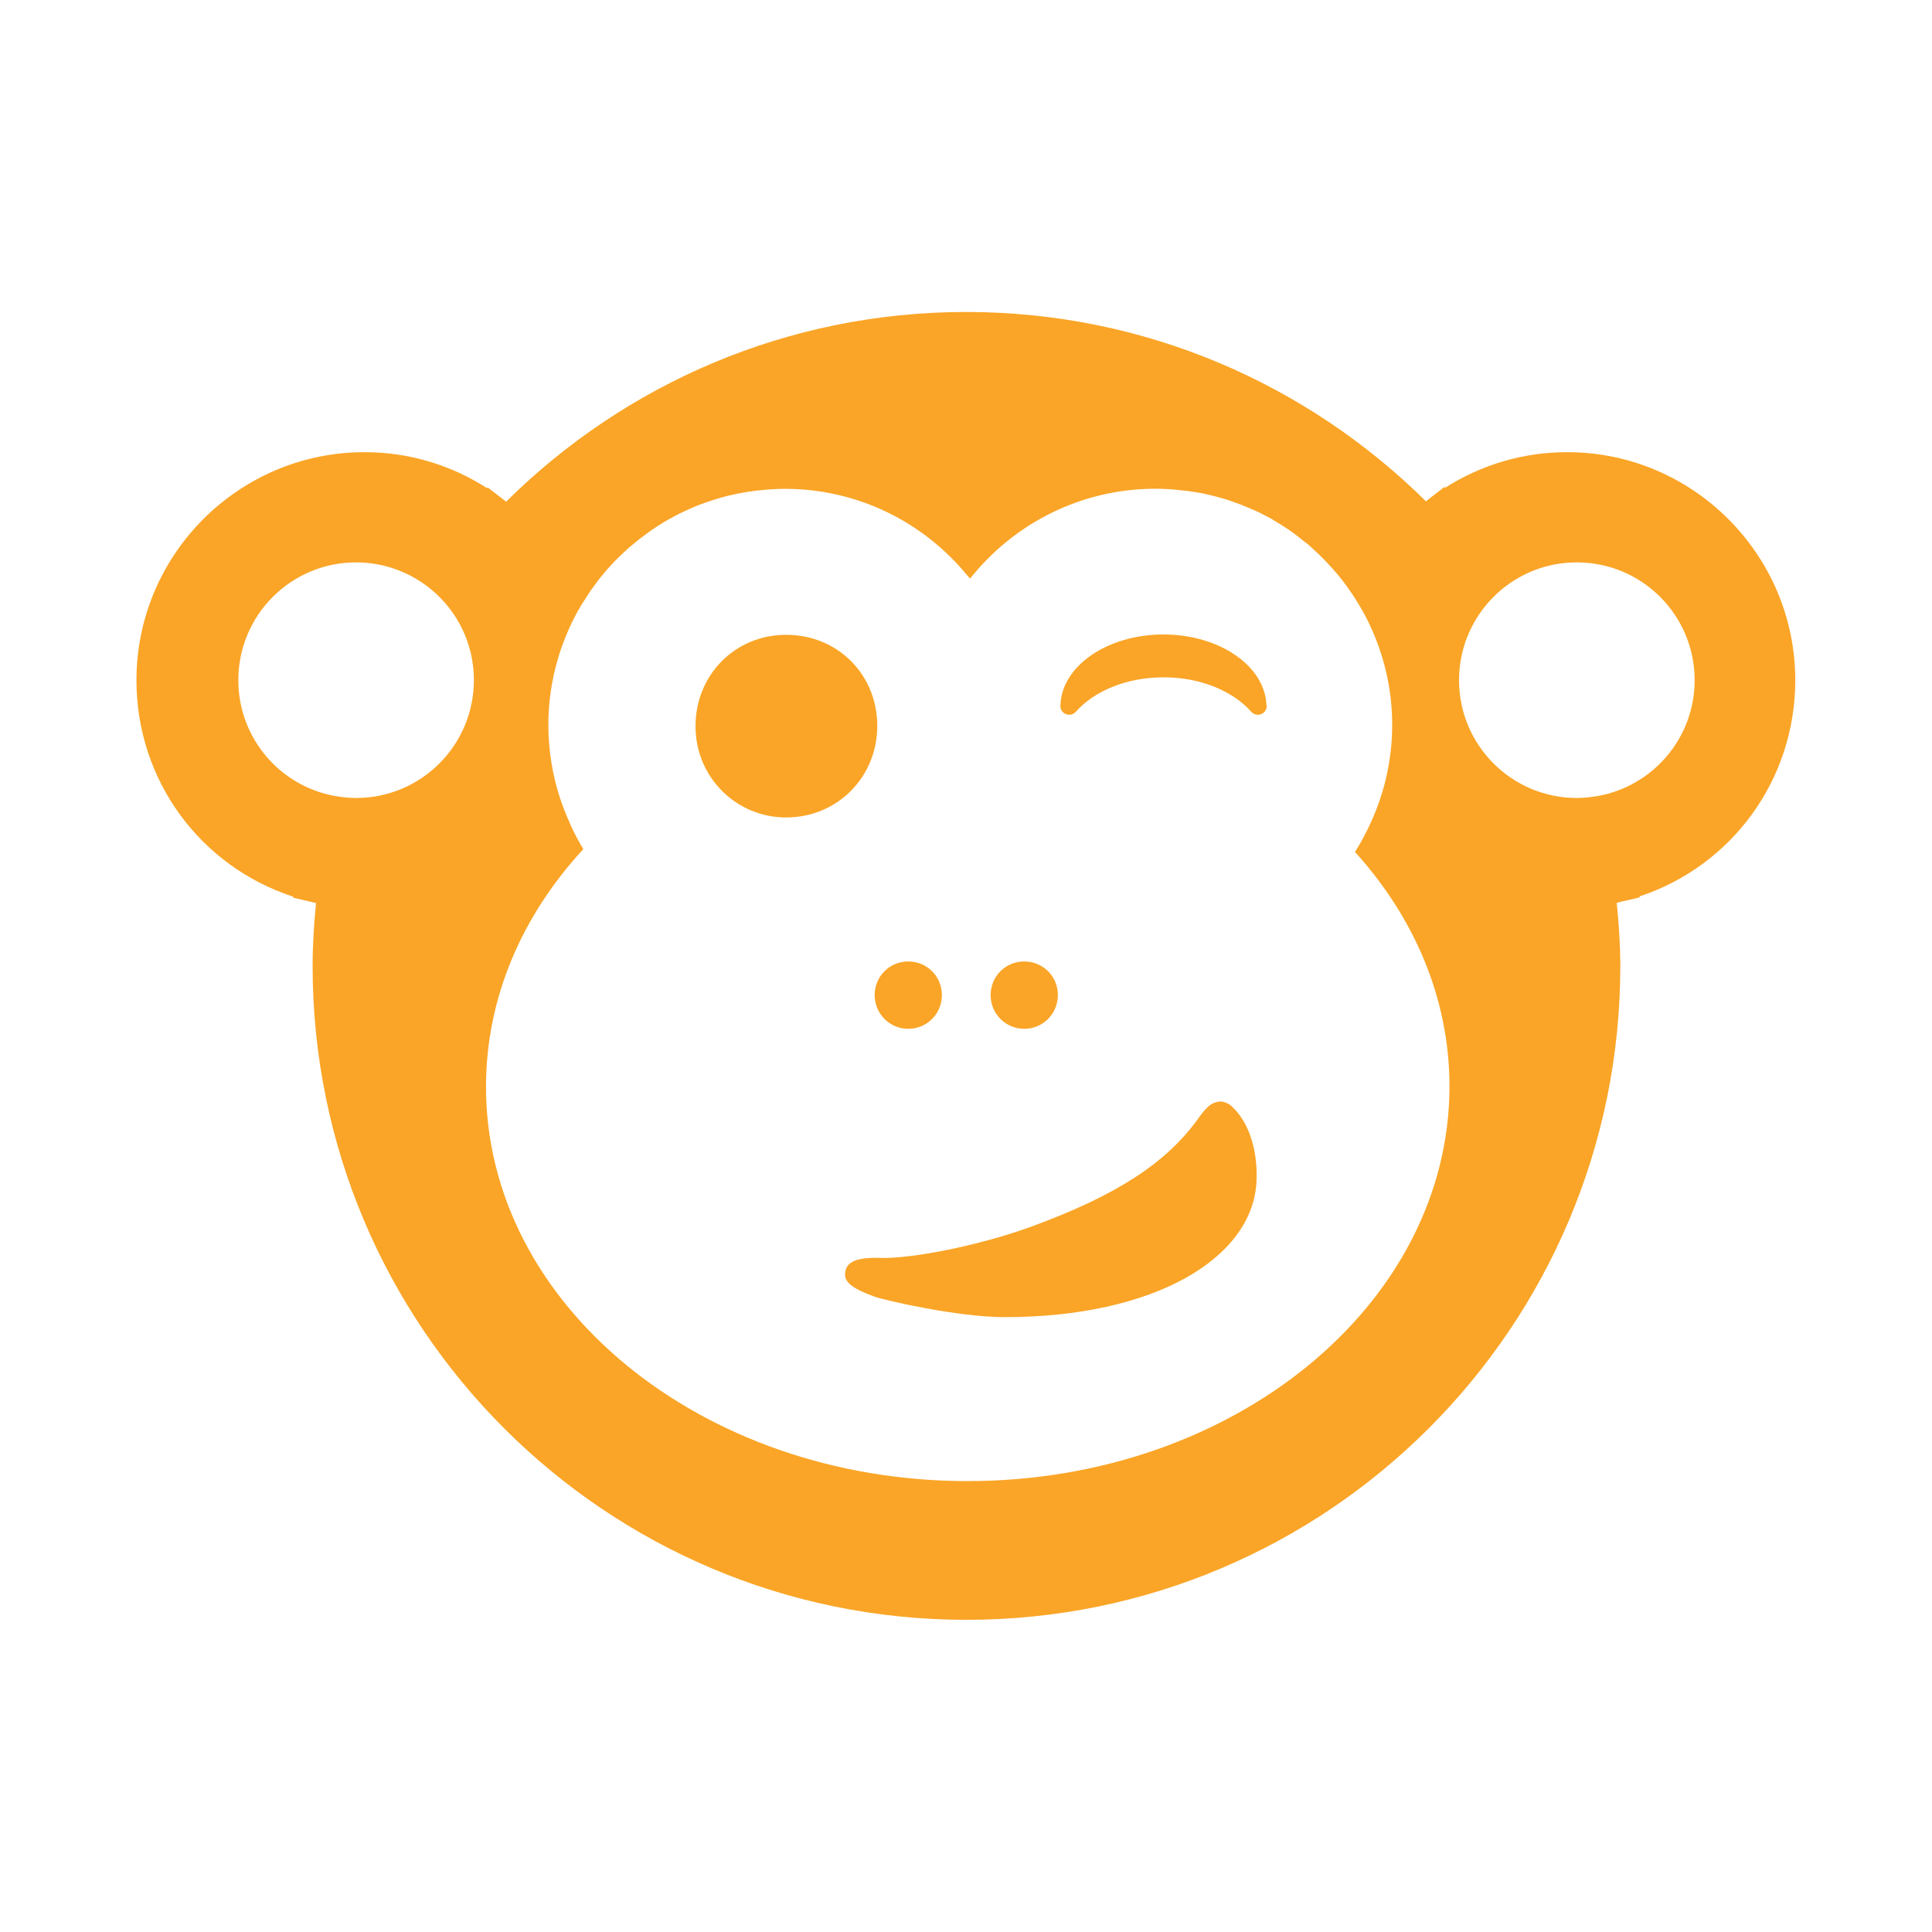 <?xml version="1.0" encoding="utf-8"?>
<!-- Generator: Adobe Illustrator 16.0.0, SVG Export Plug-In . SVG Version: 6.00 Build 0)  -->
<!DOCTYPE svg PUBLIC "-//W3C//DTD SVG 1.1//EN" "http://www.w3.org/Graphics/SVG/1.1/DTD/svg11.dtd">
<svg version="1.1" xmlns="http://www.w3.org/2000/svg" xmlns:xlink="http://www.w3.org/1999/xlink" x="0px" y="0px"
	 width="39.689px" height="39.689px" viewBox="0 0 39.689 39.689" enable-background="new 0 0 39.689 39.689" xml:space="preserve">
<g id="Layer_2" display="none">
	<rect x="0" y="-0.001" display="inline" width="40" height="39.691"/>
</g>
<g id="Layer_1">
	<g id="Layer_1_1_">
		<g>
			<path fill="#FAA527" d="M36.88,13.975c0-2.582-2.103-4.686-4.685-4.686c-0.899,0-1.758,0.254-2.51,0.732l-0.015-0.016
				l-0.332,0.258L29.295,10.3c-2.426-2.399-5.756-3.888-9.437-3.891l0,0c-0.004,0-0.006,0-0.01,0c-3.688,0-7.023,1.491-9.451,3.897
				l-0.044-0.035l-0.333-0.257l-0.015,0.014C9.253,9.545,8.391,9.289,7.487,9.289c-2.582,0-4.684,2.104-4.684,4.686
				c0,2.049,1.305,3.821,3.222,4.446l-0.002,0.021l0.411,0.095l0.058,0.013c-0.042,0.428-0.07,0.855-0.07,1.294
				c0,7.418,6.013,13.432,13.431,13.432s13.433-6.014,13.433-13.432c0-0.438-0.031-0.868-0.074-1.298l0.062-0.013
				c0.002,0,0.002-0.003,0.002-0.003l0.406-0.094l-0.002-0.021C35.581,17.786,36.88,16.016,36.88,13.975z M7.315,16.393
				c-0.148,0-0.294-0.017-0.437-0.041c-1.128-0.205-1.982-1.191-1.982-2.379c0-1.338,1.083-2.42,2.419-2.42
				c0.59,0,1.131,0.213,1.552,0.563c0.529,0.441,0.868,1.108,0.868,1.854C9.735,15.309,8.652,16.393,7.315,16.393z M19.877,30.426
				c-0.006,0-0.011,0-0.018,0c-5.456-0.008-9.875-3.63-9.875-8.099c0-1.833,0.744-3.526,2-4.884c-0.1-0.159-0.186-0.326-0.263-0.498
				c-0.009-0.016-0.017-0.032-0.022-0.051c-0.168-0.374-0.296-0.771-0.365-1.188c-0.045-0.265-0.069-0.535-0.069-0.812
				c0-0.639,0.126-1.246,0.351-1.806c0.087-0.216,0.188-0.424,0.305-0.623c0,0,0,0,0-0.001c0.031-0.052,0.063-0.104,0.098-0.153
				c0.026-0.042,0.053-0.087,0.082-0.13c0.033-0.05,0.067-0.097,0.104-0.146c0.029-0.042,0.062-0.084,0.092-0.125
				c0.037-0.047,0.075-0.093,0.113-0.138c0.033-0.041,0.067-0.08,0.103-0.118c0.04-0.045,0.079-0.087,0.119-0.129
				c0.037-0.037,0.075-0.075,0.115-0.113c0.041-0.039,0.082-0.079,0.124-0.117s0.083-0.073,0.127-0.108
				c0.042-0.036,0.083-0.071,0.126-0.104c0.049-0.038,0.1-0.074,0.147-0.11c0.04-0.028,0.079-0.06,0.12-0.088
				c0.088-0.06,0.18-0.119,0.272-0.174c0.031-0.02,0.064-0.036,0.097-0.054c0.066-0.037,0.134-0.074,0.2-0.107
				c0.042-0.021,0.083-0.039,0.125-0.059c0.062-0.027,0.123-0.058,0.185-0.082c0.045-0.02,0.09-0.035,0.136-0.054
				c0.062-0.021,0.124-0.045,0.188-0.065c0.047-0.017,0.094-0.03,0.14-0.044c0.064-0.02,0.13-0.038,0.194-0.055
				c0.048-0.012,0.095-0.022,0.142-0.032c0.068-0.017,0.139-0.029,0.208-0.041c0.045-0.009,0.091-0.018,0.137-0.022
				c0.076-0.013,0.154-0.021,0.233-0.027c0.039-0.004,0.078-0.01,0.117-0.012c0.117-0.009,0.236-0.015,0.357-0.015
				c1.508,0,2.853,0.69,3.742,1.771c0.021,0.024,0.046,0.049,0.064,0.074c0.89-1.123,2.266-1.847,3.811-1.847
				c0.115,0,0.229,0.006,0.343,0.013c0.037,0.004,0.075,0.008,0.112,0.012c0.074,0.009,0.149,0.015,0.224,0.023
				c0.045,0.008,0.088,0.016,0.133,0.021c0.066,0.012,0.132,0.021,0.197,0.035c0.045,0.013,0.092,0.021,0.139,0.033
				c0.062,0.016,0.121,0.03,0.181,0.048c0.049,0.014,0.097,0.026,0.144,0.042c0.058,0.019,0.11,0.037,0.168,0.059
				c0.047,0.019,0.097,0.033,0.144,0.054c0.053,0.021,0.104,0.043,0.155,0.065c0.05,0.021,0.099,0.041,0.146,0.062
				c0.05,0.022,0.095,0.049,0.142,0.071c0.05,0.026,0.101,0.051,0.147,0.078c0.022,0.014,0.045,0.026,0.065,0.041
				c0.128,0.073,0.25,0.153,0.369,0.237c0.024,0.02,0.054,0.036,0.076,0.056c0.058,0.042,0.11,0.086,0.164,0.13
				c0.026,0.021,0.057,0.044,0.084,0.064c0.051,0.045,0.104,0.094,0.153,0.142c0.024,0.021,0.054,0.046,0.076,0.069
				c0.051,0.048,0.1,0.099,0.147,0.149c0.022,0.022,0.045,0.049,0.067,0.072c0.049,0.054,0.097,0.106,0.144,0.162
				c0.021,0.022,0.037,0.047,0.058,0.069c0.047,0.061,0.094,0.118,0.139,0.181c0.015,0.019,0.027,0.038,0.041,0.059
				c0.048,0.066,0.095,0.135,0.138,0.203l0,0c0.112,0.178,0.217,0.358,0.306,0.551c0.291,0.623,0.459,1.314,0.459,2.048
				c0,0.366-0.043,0.724-0.119,1.064c-0.084,0.371-0.213,0.726-0.375,1.061c-0.009,0.015-0.015,0.027-0.021,0.041
				c-0.076,0.153-0.158,0.305-0.25,0.446c1.221,1.347,1.942,3.015,1.942,4.819C29.769,26.8,25.341,30.426,19.877,30.426z
				 M32.821,16.353c-0.139,0.023-0.28,0.04-0.428,0.04c-1.336,0-2.42-1.084-2.42-2.42c0-0.744,0.336-1.408,0.862-1.853
				c0.422-0.354,0.963-0.567,1.558-0.567c1.336,0,2.42,1.082,2.42,2.42C34.813,15.163,33.954,16.151,32.821,16.353z"/>
			<path fill="#FAA527" d="M16.167,16.793c1.047-0.01,1.859-0.839,1.855-1.892c-0.007-1.055-0.823-1.864-1.88-1.86
				c-1.047,0.004-1.858,0.828-1.854,1.886C14.291,15.969,15.129,16.802,16.167,16.793z"/>
			<g>
				<path fill="#FAA527" d="M18.655,19.751c-0.385,0.002-0.688,0.309-0.687,0.695c0.002,0.381,0.311,0.689,0.689,0.689h0.006
					c0.386-0.004,0.688-0.311,0.686-0.698C19.346,20.054,19.042,19.751,18.655,19.751z M18.658,20.981L18.658,20.981v0.002V20.981z"
					/>
				<path fill="#FAA527" d="M21.038,19.751c-0.387,0.002-0.688,0.309-0.688,0.695c0.001,0.381,0.312,0.689,0.689,0.689h0.006
					c0.386-0.004,0.687-0.311,0.687-0.698C21.729,20.054,21.425,19.751,21.038,19.751z M21.042,20.981L21.042,20.981v0.002V20.981z"
					/>
			</g>
			<g>
				<path fill="#FAA527" d="M24.993,22.64c-0.08,0.023-0.166,0.041-0.369,0.325c-0.658,0.925-1.69,1.591-3.414,2.225
					c-1.103,0.406-2.508,0.672-3.125,0.651c-0.617-0.021-0.725,0.149-0.725,0.354c0,0.224,0.405,0.365,0.602,0.441
					c0.196,0.073,1.712,0.422,2.678,0.422c3.062,0,5.084-1.199,5.172-2.775c0.028-0.556-0.106-1.188-0.515-1.562
					C25.257,22.685,25.128,22.597,24.993,22.64z"/>
			</g>
			<g>
				<path fill="#FAA527" d="M26.017,14.497c-0.022-0.812-0.963-1.463-2.117-1.463c-1.151,0-2.088,0.646-2.116,1.452v0.043
					c0.014,0.089,0.088,0.154,0.18,0.154c0.052,0,0.097-0.021,0.129-0.054l0.007-0.006c0.373-0.425,1.041-0.709,1.803-0.709
					c0.763,0,1.429,0.285,1.802,0.709l0.006,0.006c0.033,0.033,0.078,0.054,0.129,0.054c0.091,0,0.166-0.066,0.181-0.154v-0.032
					H26.017z"/>
			</g>
		</g>
	</g>
</g>
</svg>
